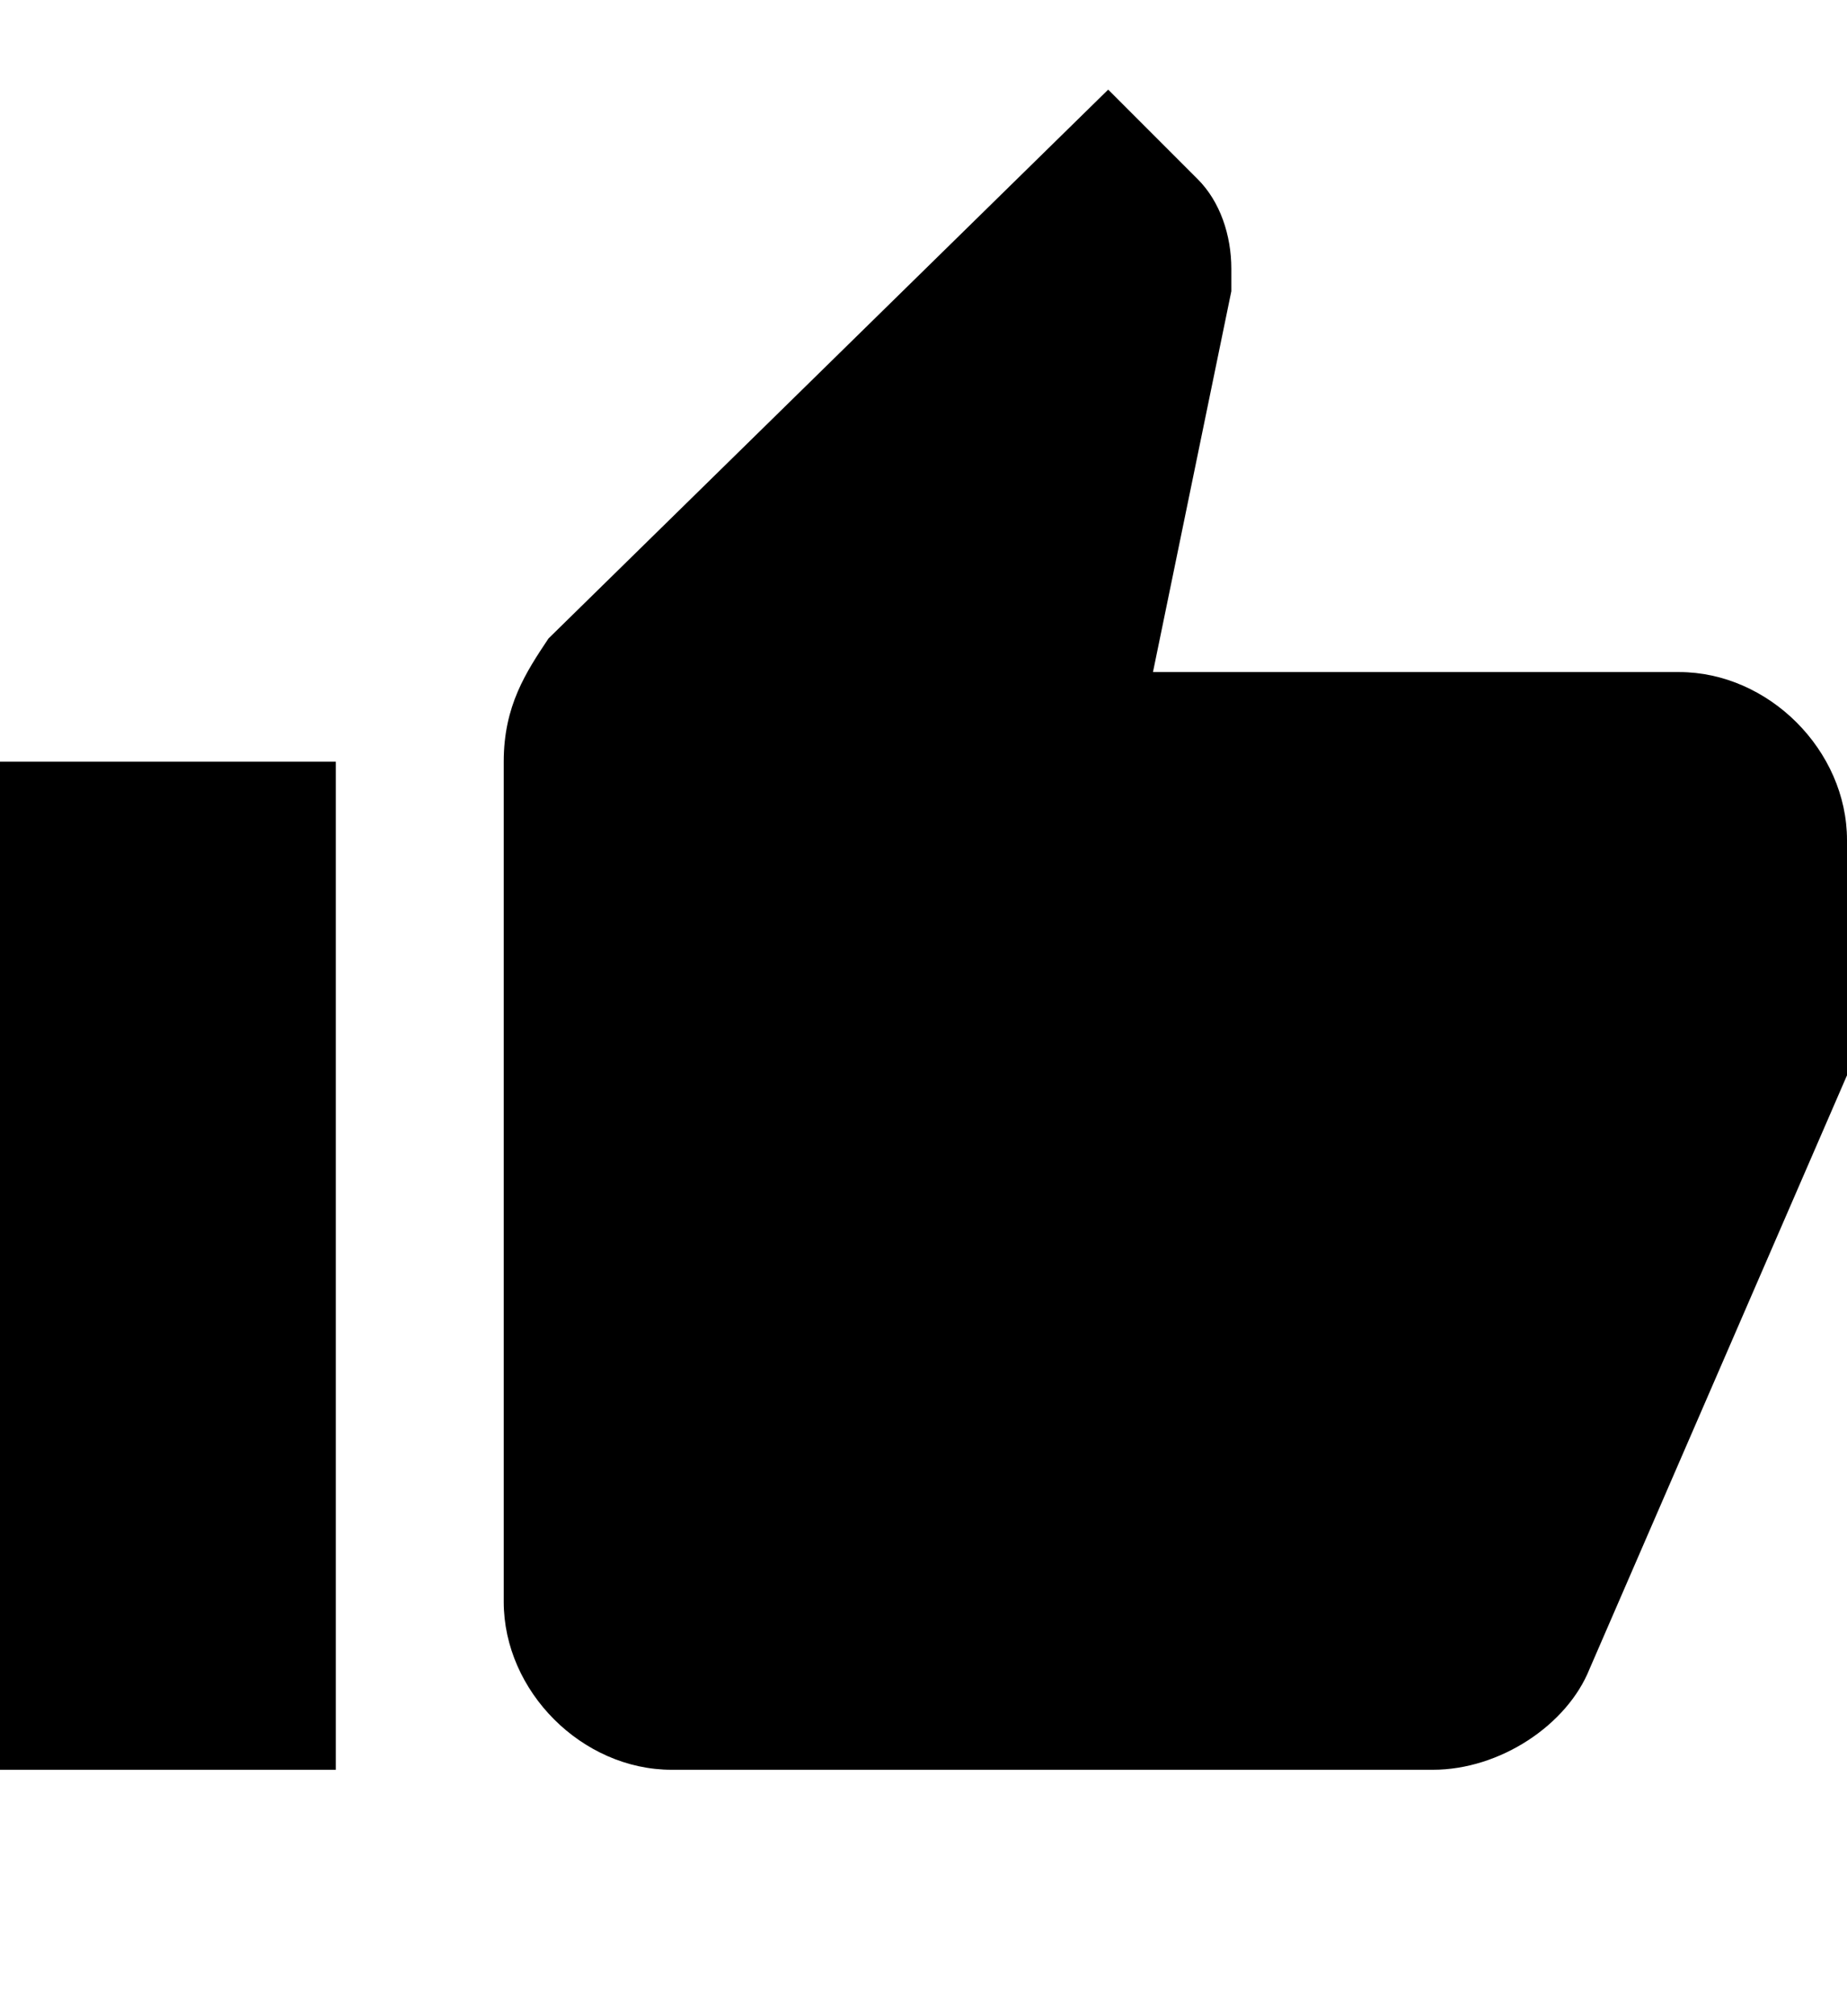 <?xml version="1.0" encoding="utf-8"?>
<!-- Generator: Adobe Illustrator 22.1.0, SVG Export Plug-In . SVG Version: 6.00 Build 0)  -->
<svg version="1.1" id="Layer_1" xmlns="http://www.w3.org/2000/svg" xmlns:xlink="http://www.w3.org/1999/xlink" x="0px" y="0px"
	 viewBox="0 0 16.5 18" style="enable-background:new 0 0 16.5 18;" xml:space="preserve">
<path style="fill:none;" d="M0,0h16.5v18H0V0z"/>
<path d="M0,15.8h3v-9H0V15.8z M16.5,7.5C16.5,6.7,15.8,6,15,6h-4.7L11,2.6l0-0.2c0-0.3-0.1-0.6-0.3-0.8L9.9,0.8L4.9,5.7
	C4.7,6,4.5,6.3,4.5,6.8v7.5c0,0.8,0.7,1.5,1.5,1.5h6.8c0.6,0,1.2-0.4,1.4-0.9l2.3-5.3c0.1-0.2,0.1-0.4,0.1-0.5V7.5L16.5,7.5
	L16.5,7.5z"/>
</svg>
